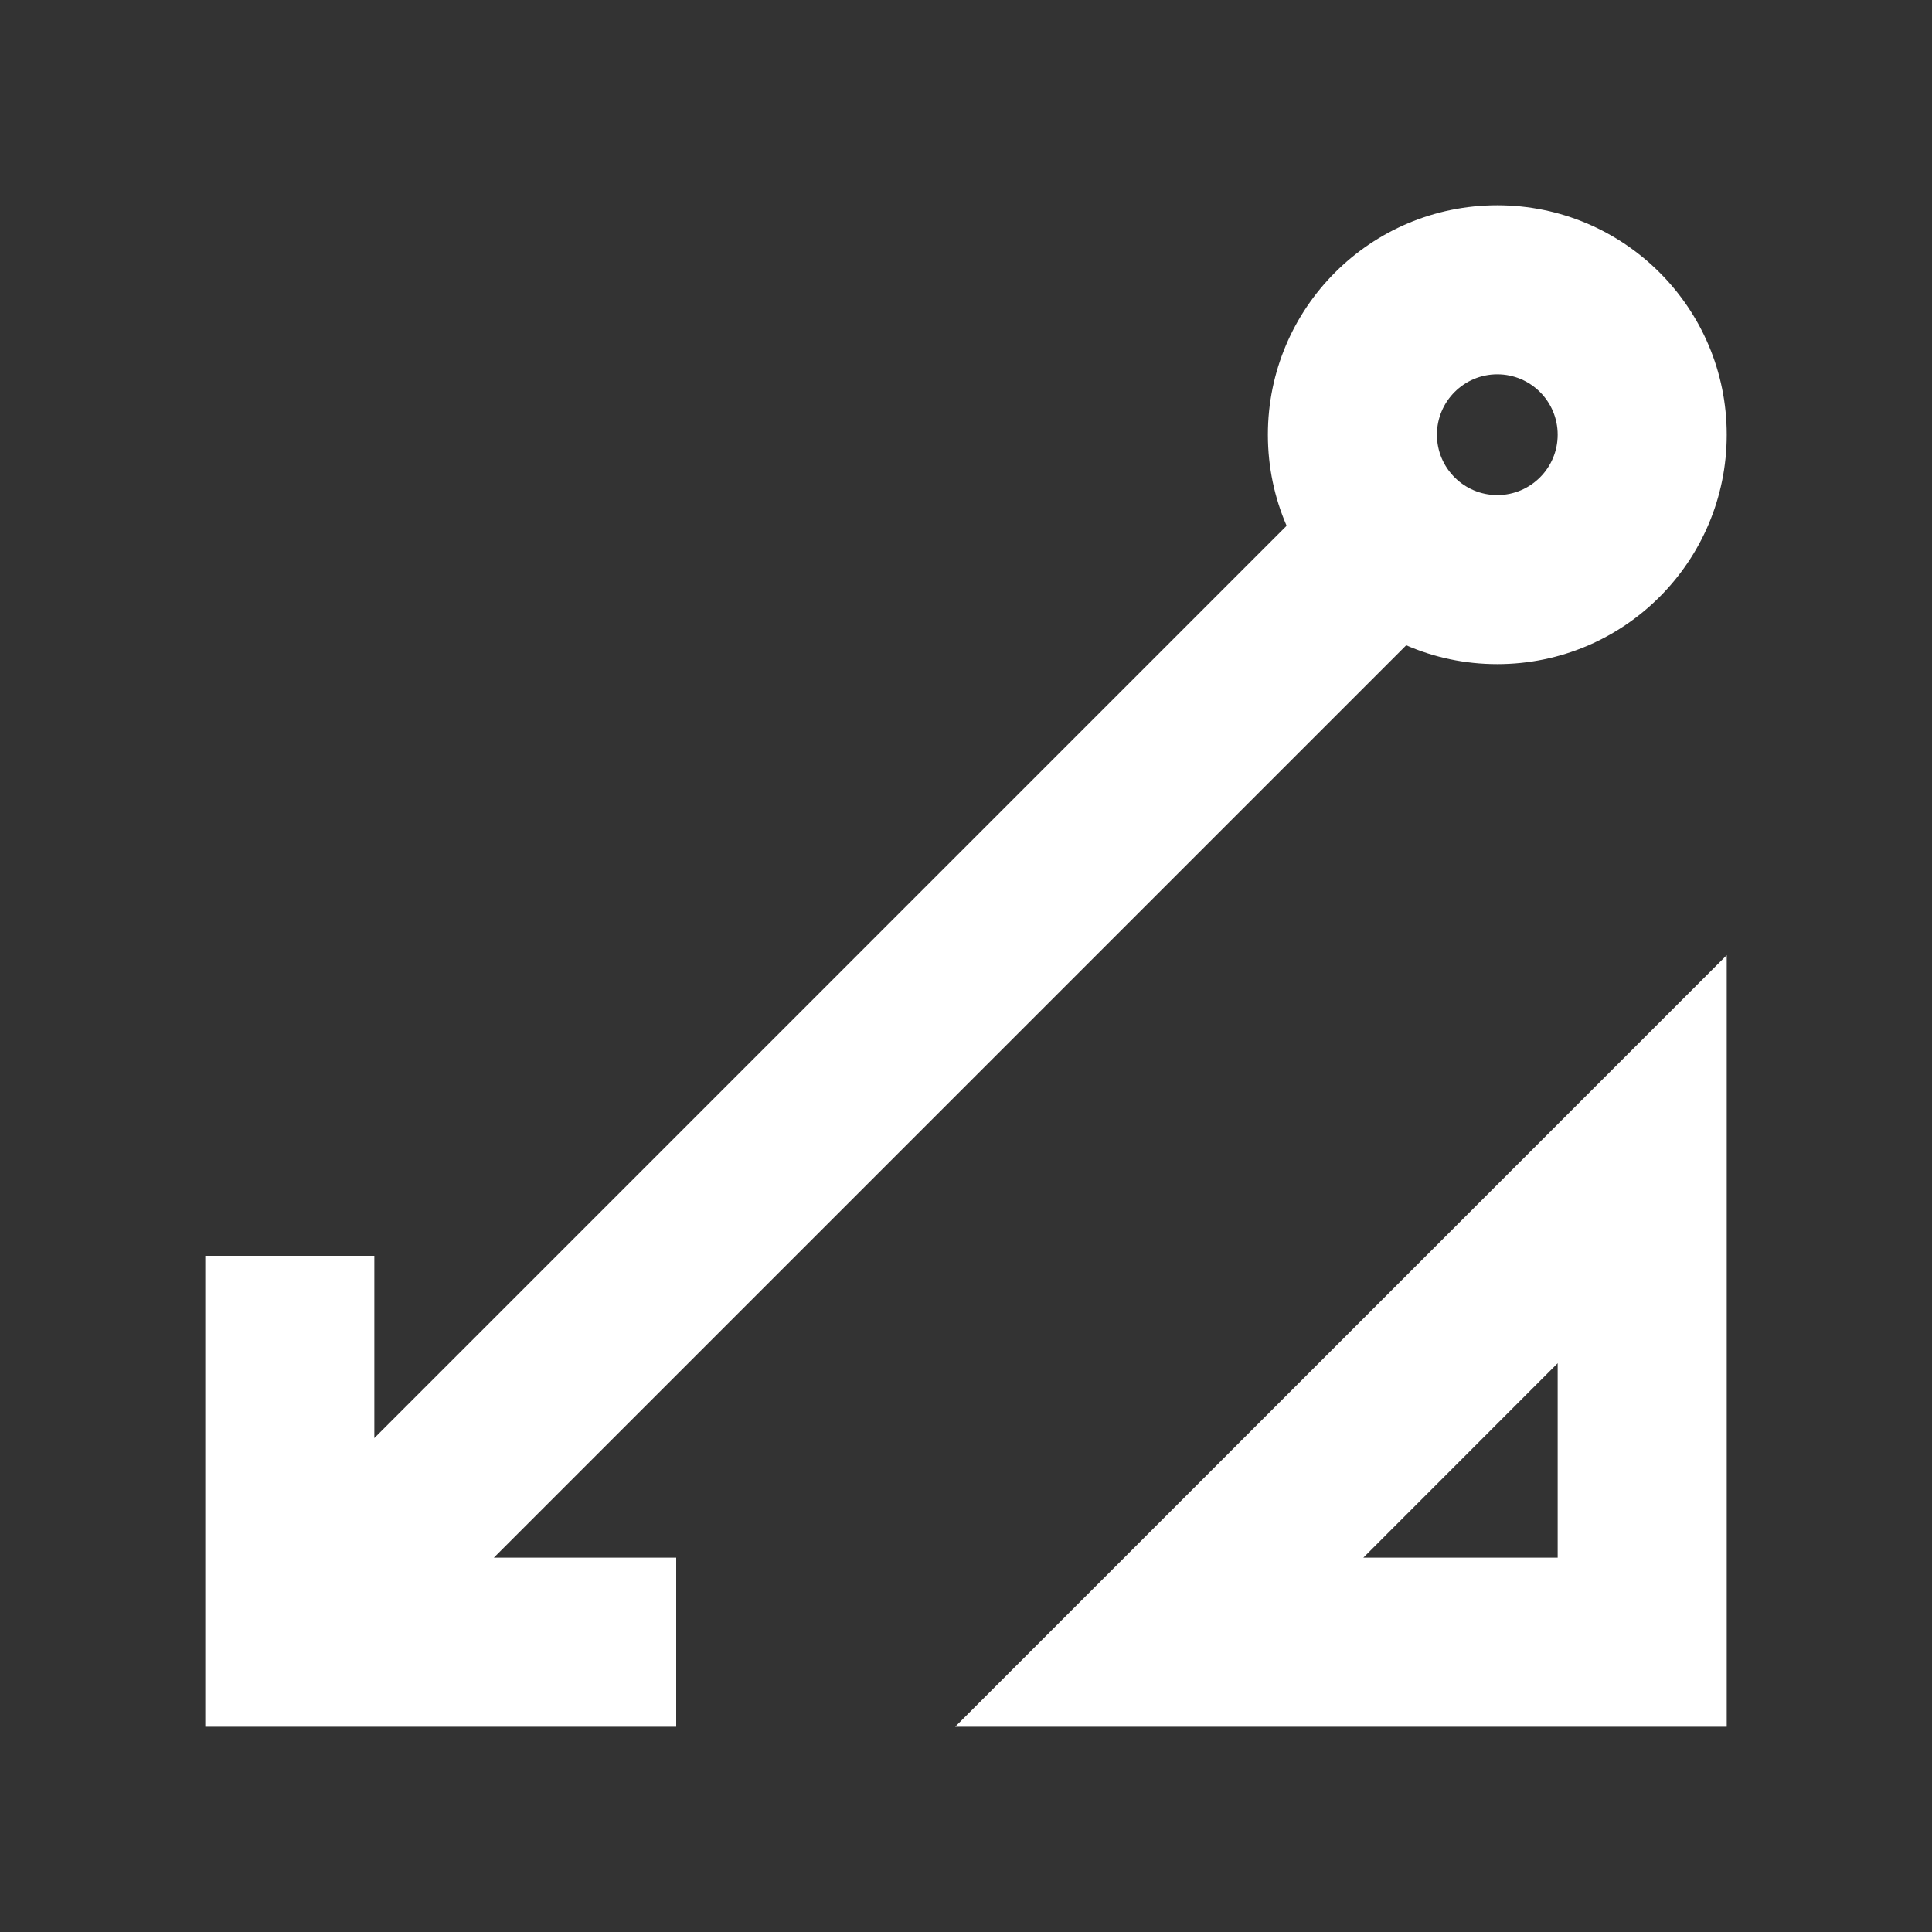 <svg width="20" height="20" viewBox="0 0 20 20" fill="none" xmlns="http://www.w3.org/2000/svg">
<rect x="0" y="0" width="20" height="20" fill="#333333" stroke="none"/>
<path fill-rule="evenodd" clip-rule="evenodd" d="M14.875 4.5C14.875 4.155 15.155 3.875 15.5 3.875C15.845 3.875 16.125 4.155 16.125 4.5C16.125 4.845 15.845 5.125 15.5 5.125C15.155 5.125 14.875 4.845 14.875 4.5ZM15.5 2.125C14.188 2.125 13.125 3.188 13.125 4.5C13.125 4.835 13.194 5.154 13.319 5.443L3.875 14.887V13H2.125V17.875H7V16.125H5.112L14.557 6.68C14.846 6.806 15.165 6.875 15.5 6.875C16.812 6.875 17.875 5.812 17.875 4.5C17.875 3.188 16.812 2.125 15.5 2.125ZM17.875 17.875V9.888L9.888 17.875H17.875ZM16.125 16.125H14.113L16.125 14.112V16.125Z" fill="#ffffff"/>
</svg>
